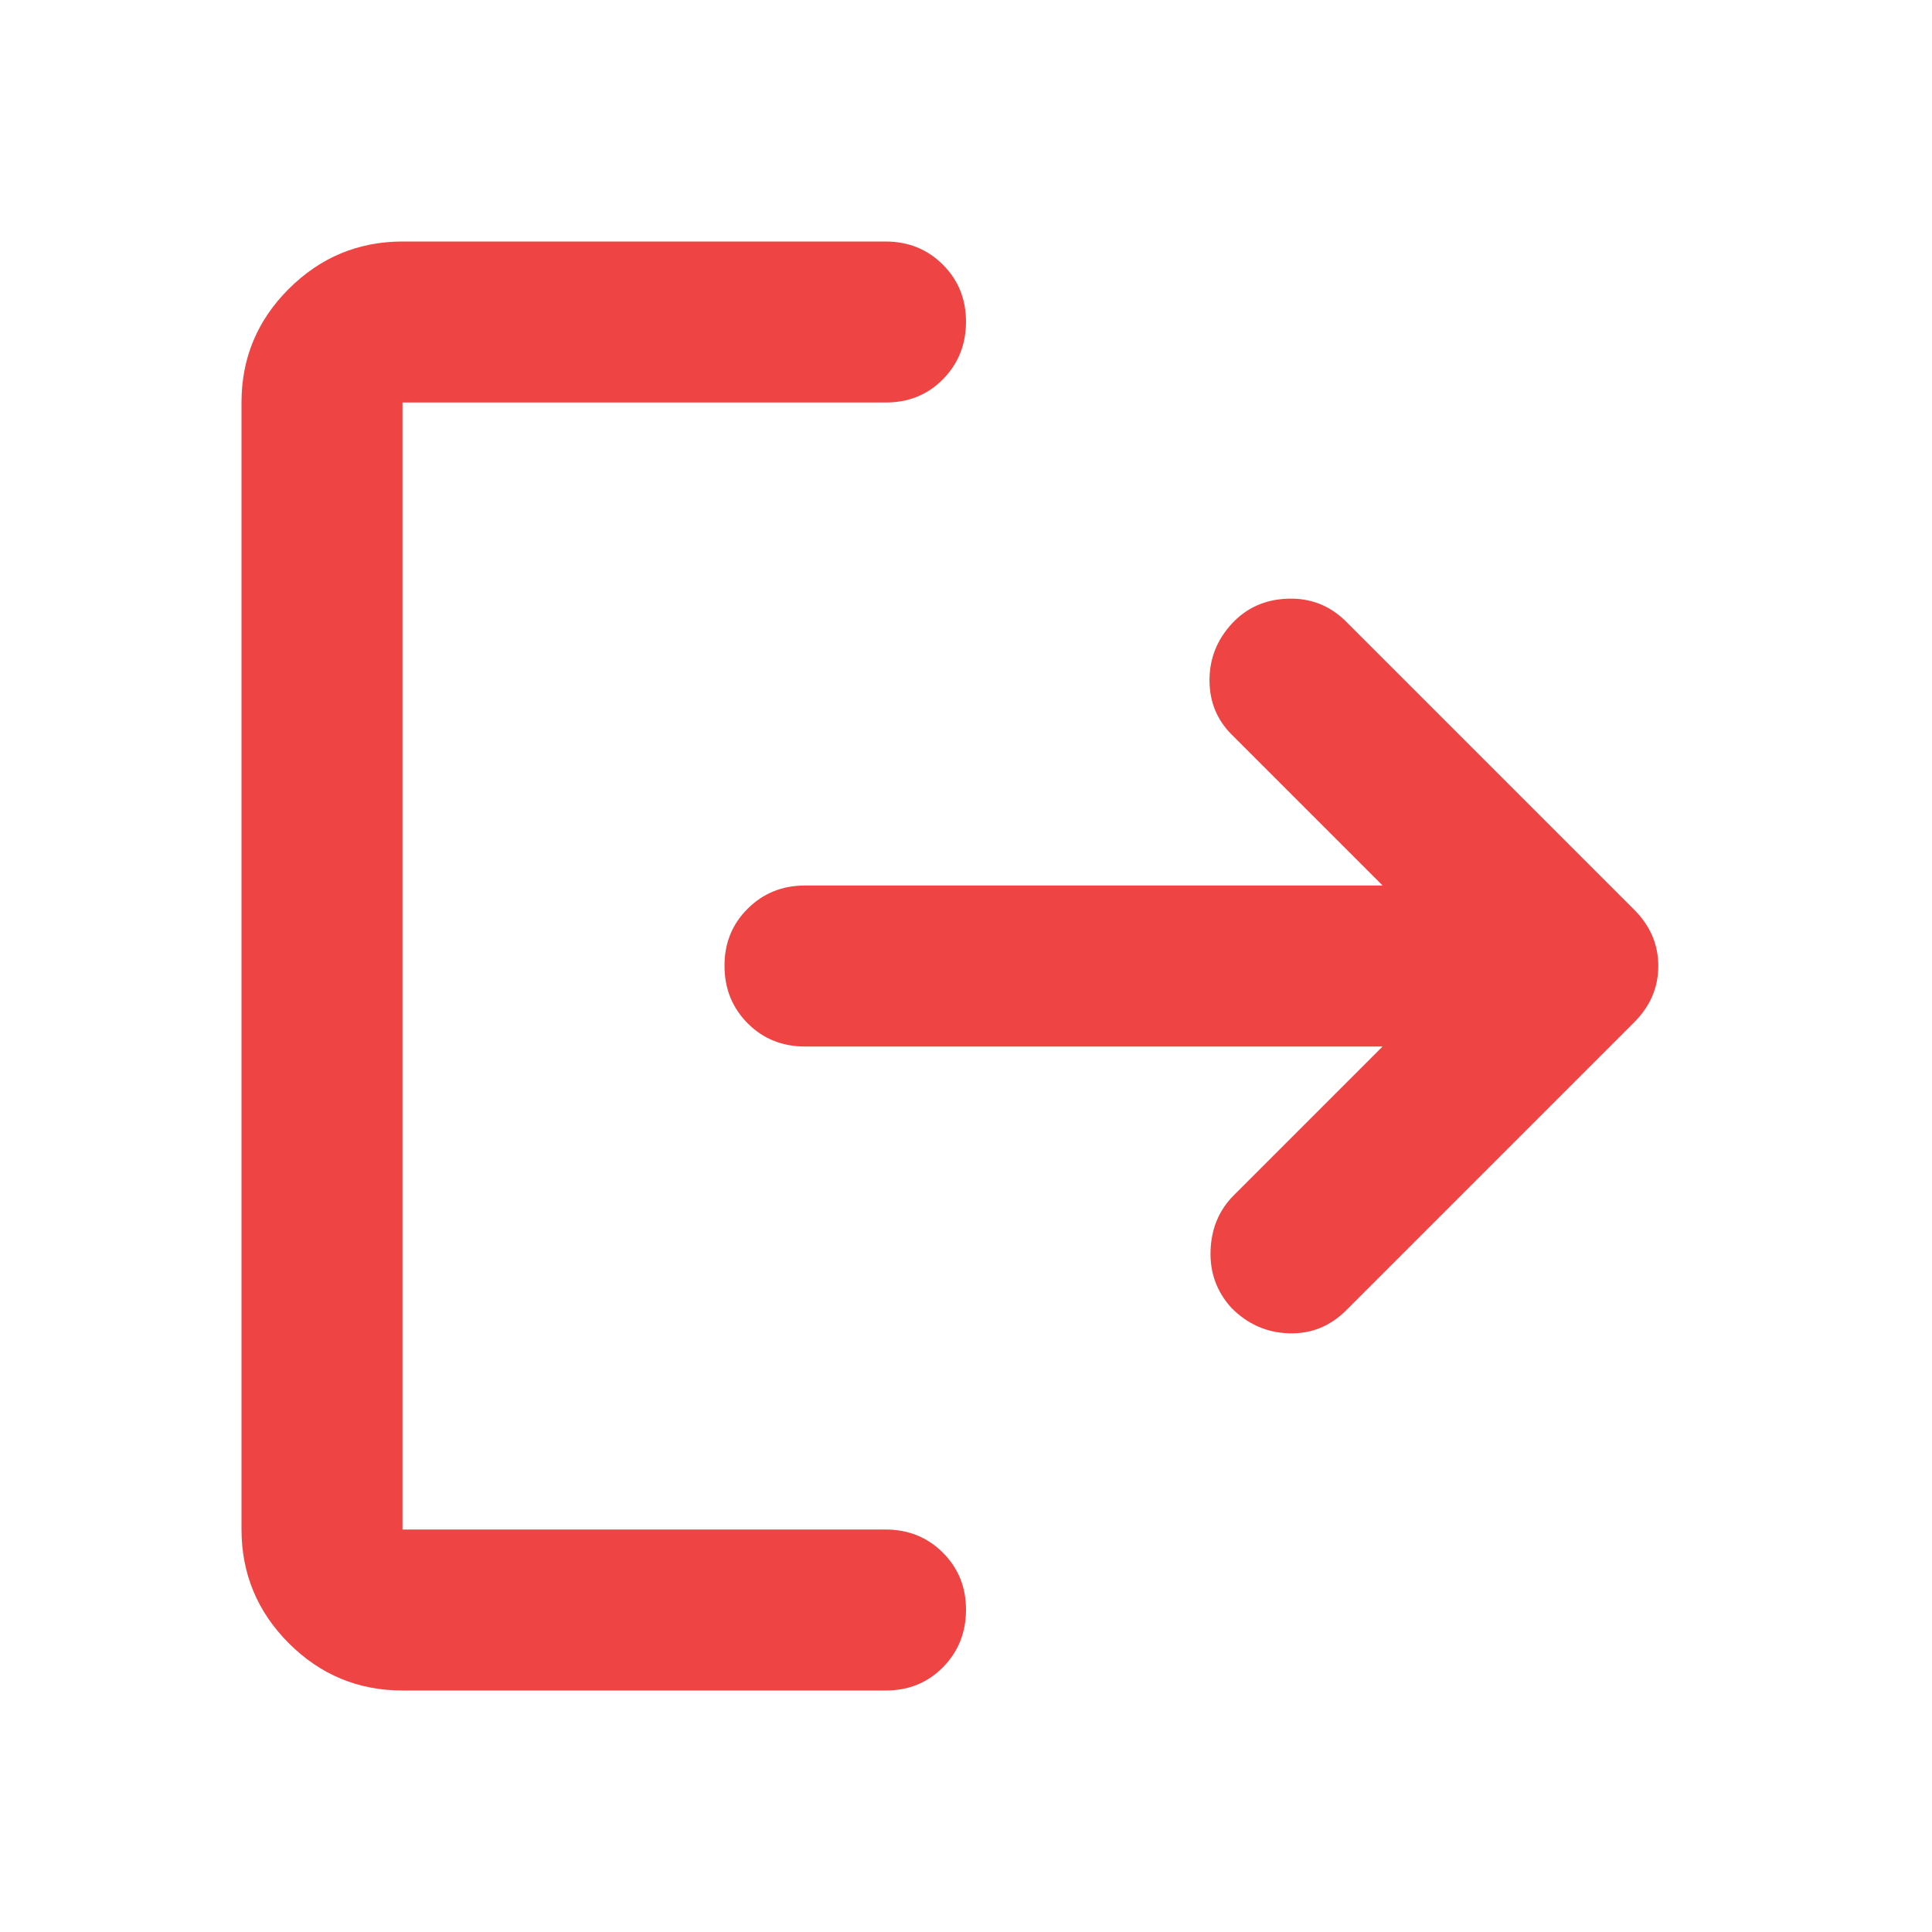 <svg width="24" height="24" viewBox="0 0 24 24" fill="none" xmlns="http://www.w3.org/2000/svg">
<path d="M5 21C4.45 21 3.979 20.804 3.588 20.413C3.197 20.022 3.001 19.551 3 19V5C3 4.45 3.196 3.979 3.588 3.588C3.98 3.197 4.451 3.001 5 3H11C11.283 3 11.521 3.096 11.713 3.288C11.905 3.48 12.001 3.717 12 4C11.999 4.283 11.903 4.52 11.712 4.713C11.521 4.906 11.283 5.001 11 5H5V19H11C11.283 19 11.521 19.096 11.713 19.288C11.905 19.48 12.001 19.717 12 20C11.999 20.283 11.903 20.52 11.712 20.713C11.521 20.906 11.283 21.001 11 21H5ZM17.175 13H10C9.717 13 9.479 12.904 9.288 12.712C9.097 12.52 9.001 12.283 9 12C8.999 11.717 9.095 11.48 9.288 11.288C9.481 11.096 9.718 11 10 11H17.175L15.3 9.125C15.117 8.942 15.025 8.717 15.025 8.45C15.025 8.183 15.117 7.95 15.3 7.75C15.483 7.55 15.717 7.446 16 7.437C16.283 7.428 16.525 7.524 16.725 7.725L20.3 11.3C20.5 11.5 20.6 11.733 20.6 12C20.6 12.267 20.5 12.5 20.3 12.7L16.725 16.275C16.525 16.475 16.288 16.571 16.013 16.563C15.738 16.555 15.501 16.451 15.3 16.25C15.117 16.05 15.029 15.813 15.038 15.538C15.047 15.263 15.142 15.034 15.325 14.85L17.175 13Z" fill="#EF4444"/>
</svg>
